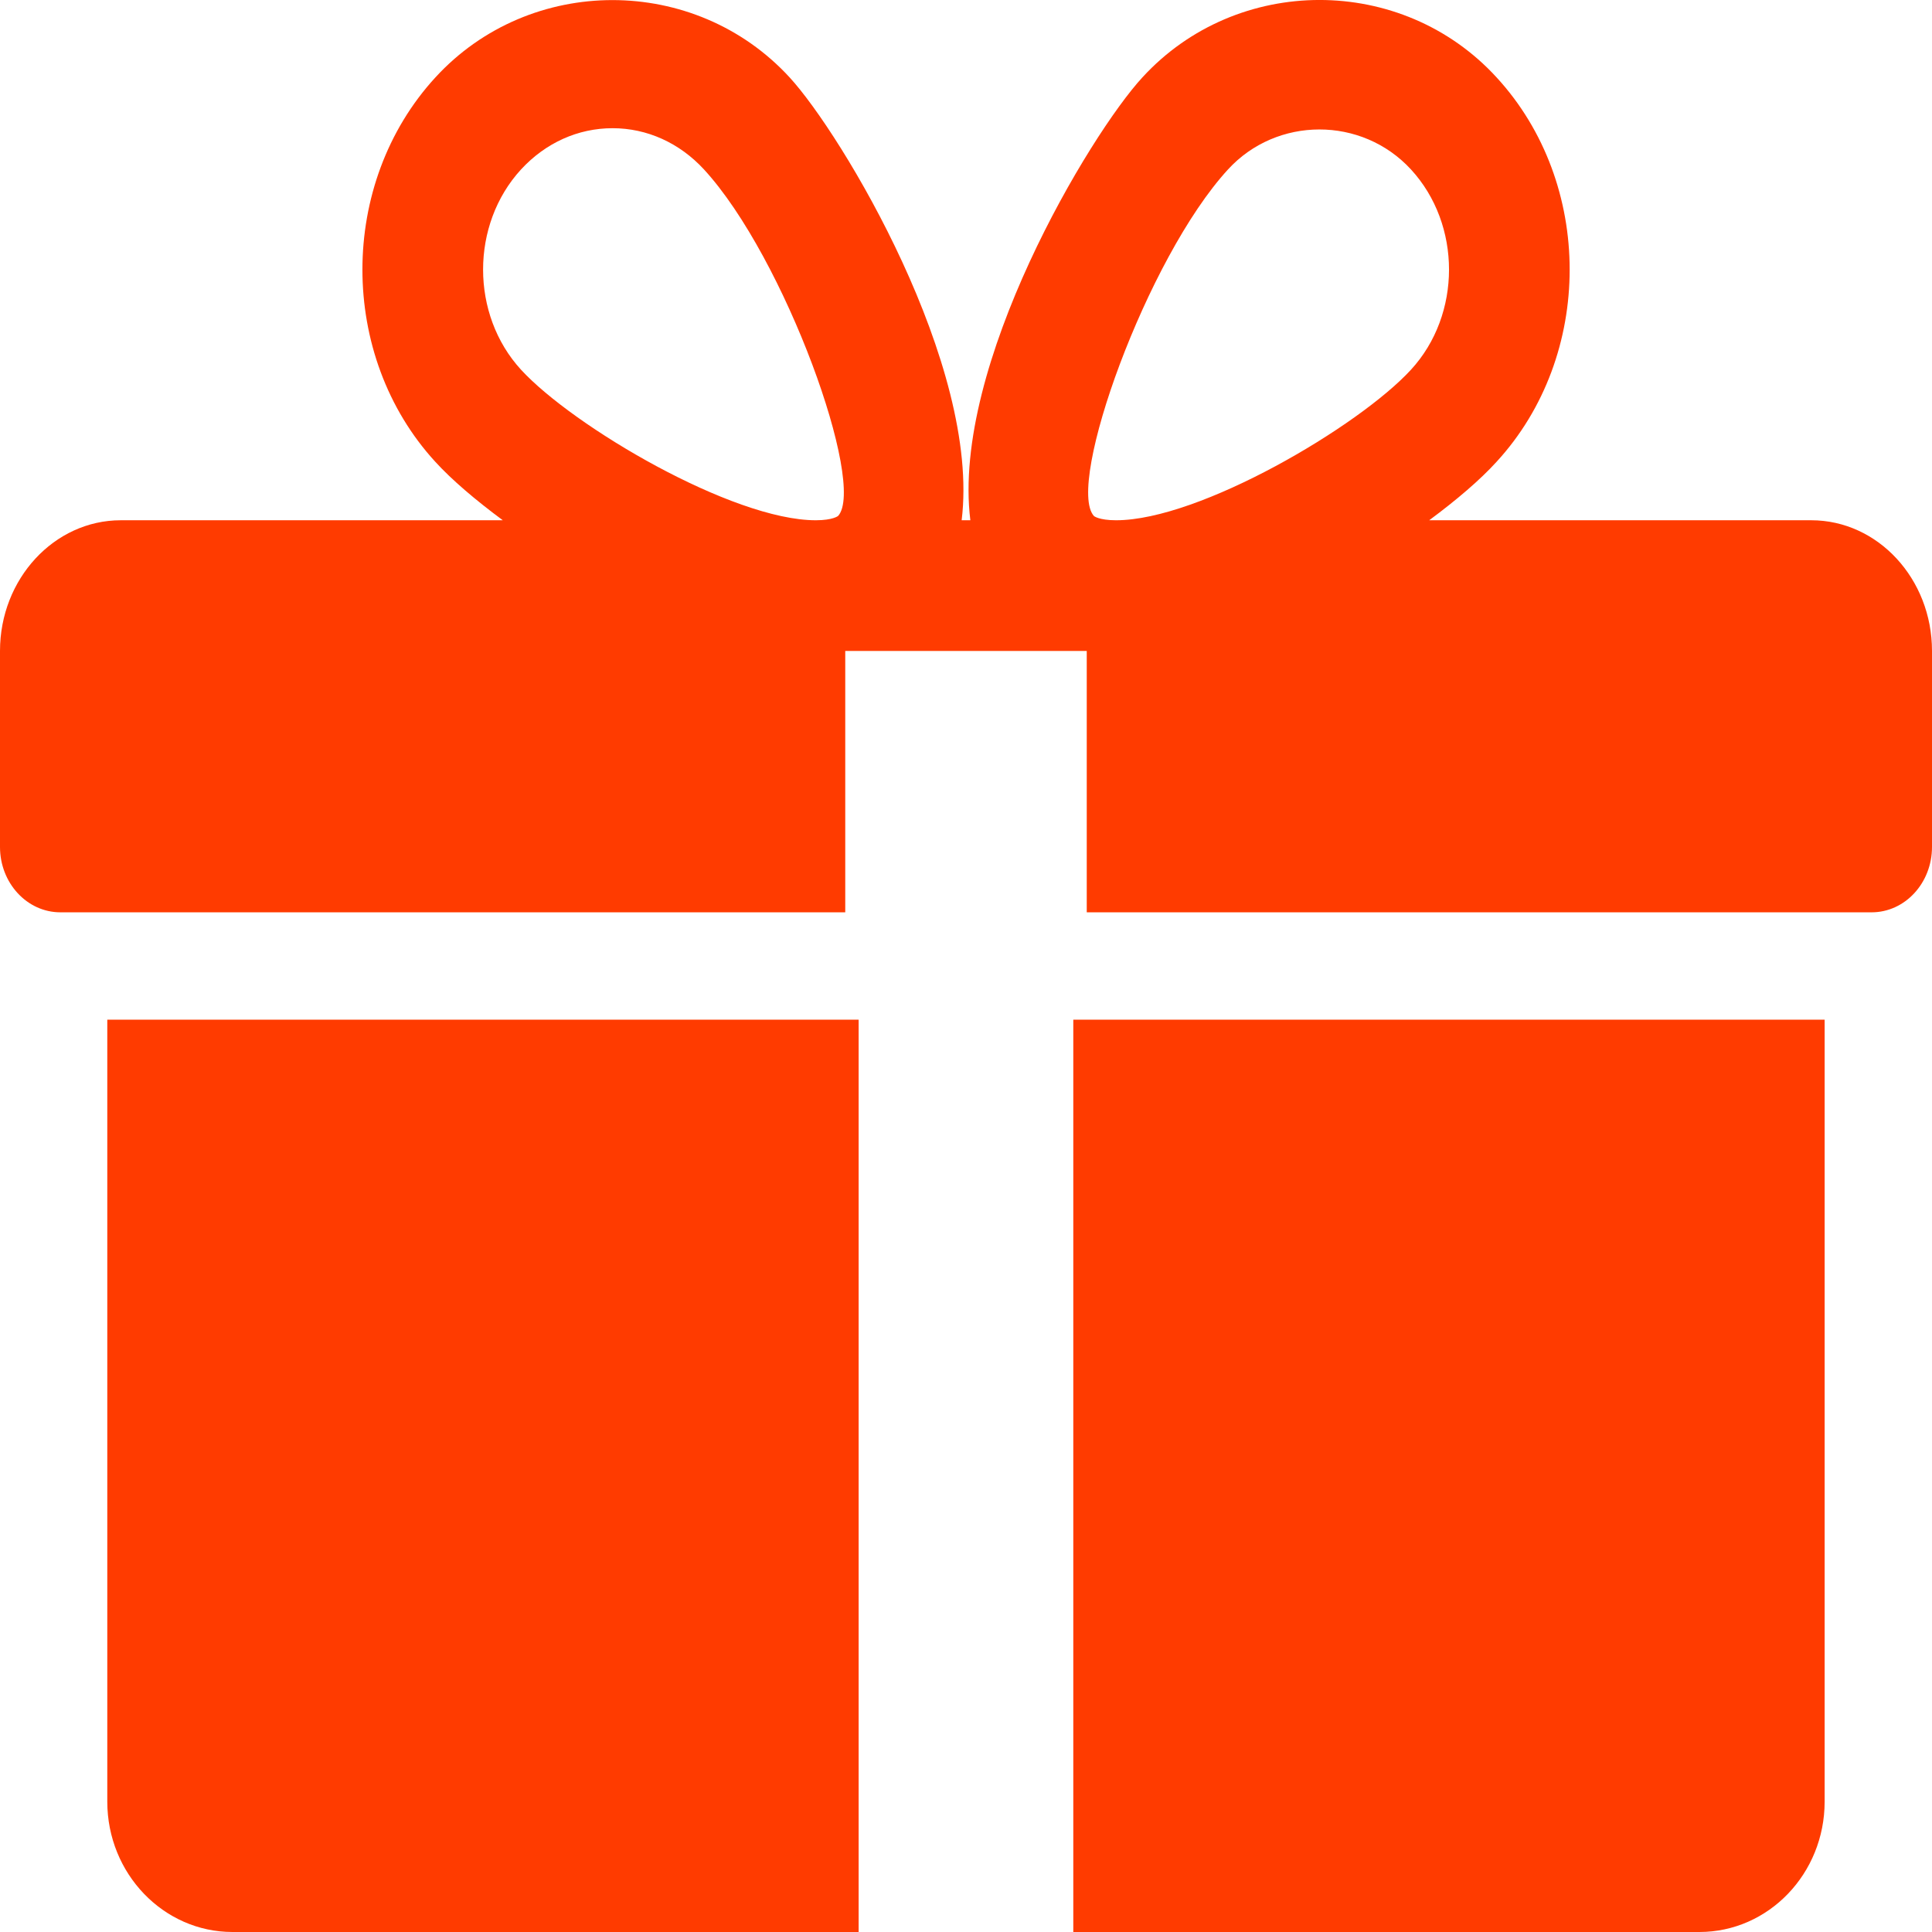 <svg width="28" height="28" viewBox="0 0 28 28" fill="none" xmlns="http://www.w3.org/2000/svg">
<path d="M15.555 14.778V28H24.629C25.631 28 26.444 27.154 26.444 26.111V14.778H15.555Z" fill="#FF3B00"/>
<path d="M1.555 14.778V26.111C1.555 27.154 2.37 28 3.369 28H12.444V14.778H1.555Z" fill="#FF3B00"/>
<path d="M26.25 7.54H20.713C21.11 7.246 21.451 6.955 21.689 6.693C23.102 5.157 23.102 2.657 21.689 1.121C20.317 -0.376 17.927 -0.372 16.557 1.121C15.797 1.945 13.785 5.299 14.063 7.54H13.937C14.213 5.299 12.201 1.945 11.443 1.121C10.071 -0.372 7.681 -0.372 6.311 1.121C4.9 2.657 4.9 5.157 6.309 6.693C6.548 6.955 6.89 7.246 7.287 7.54H1.75C0.786 7.54 0 8.39 0 9.434V12.275C0 12.798 0.392 13.222 0.875 13.222H12.25V9.434H15.75V13.222H27.125C27.608 13.222 28 12.798 28 12.275V9.434C28 8.39 27.216 7.54 26.25 7.54ZM12.147 7.477C12.147 7.477 12.073 7.54 11.823 7.54C10.614 7.54 8.306 6.18 7.551 5.358C6.818 4.559 6.818 3.255 7.551 2.456C7.907 2.07 8.377 1.858 8.878 1.858C9.377 1.858 9.847 2.07 10.203 2.456C11.382 3.74 12.555 7.021 12.147 7.477ZM16.175 7.54C15.927 7.54 15.853 7.479 15.853 7.477C15.445 7.021 16.618 3.74 17.797 2.456C18.503 1.685 19.736 1.681 20.449 2.456C21.184 3.255 21.184 4.559 20.449 5.358C19.695 6.18 17.386 7.54 16.175 7.54Z" fill="#FF3B00"/>
</svg>
